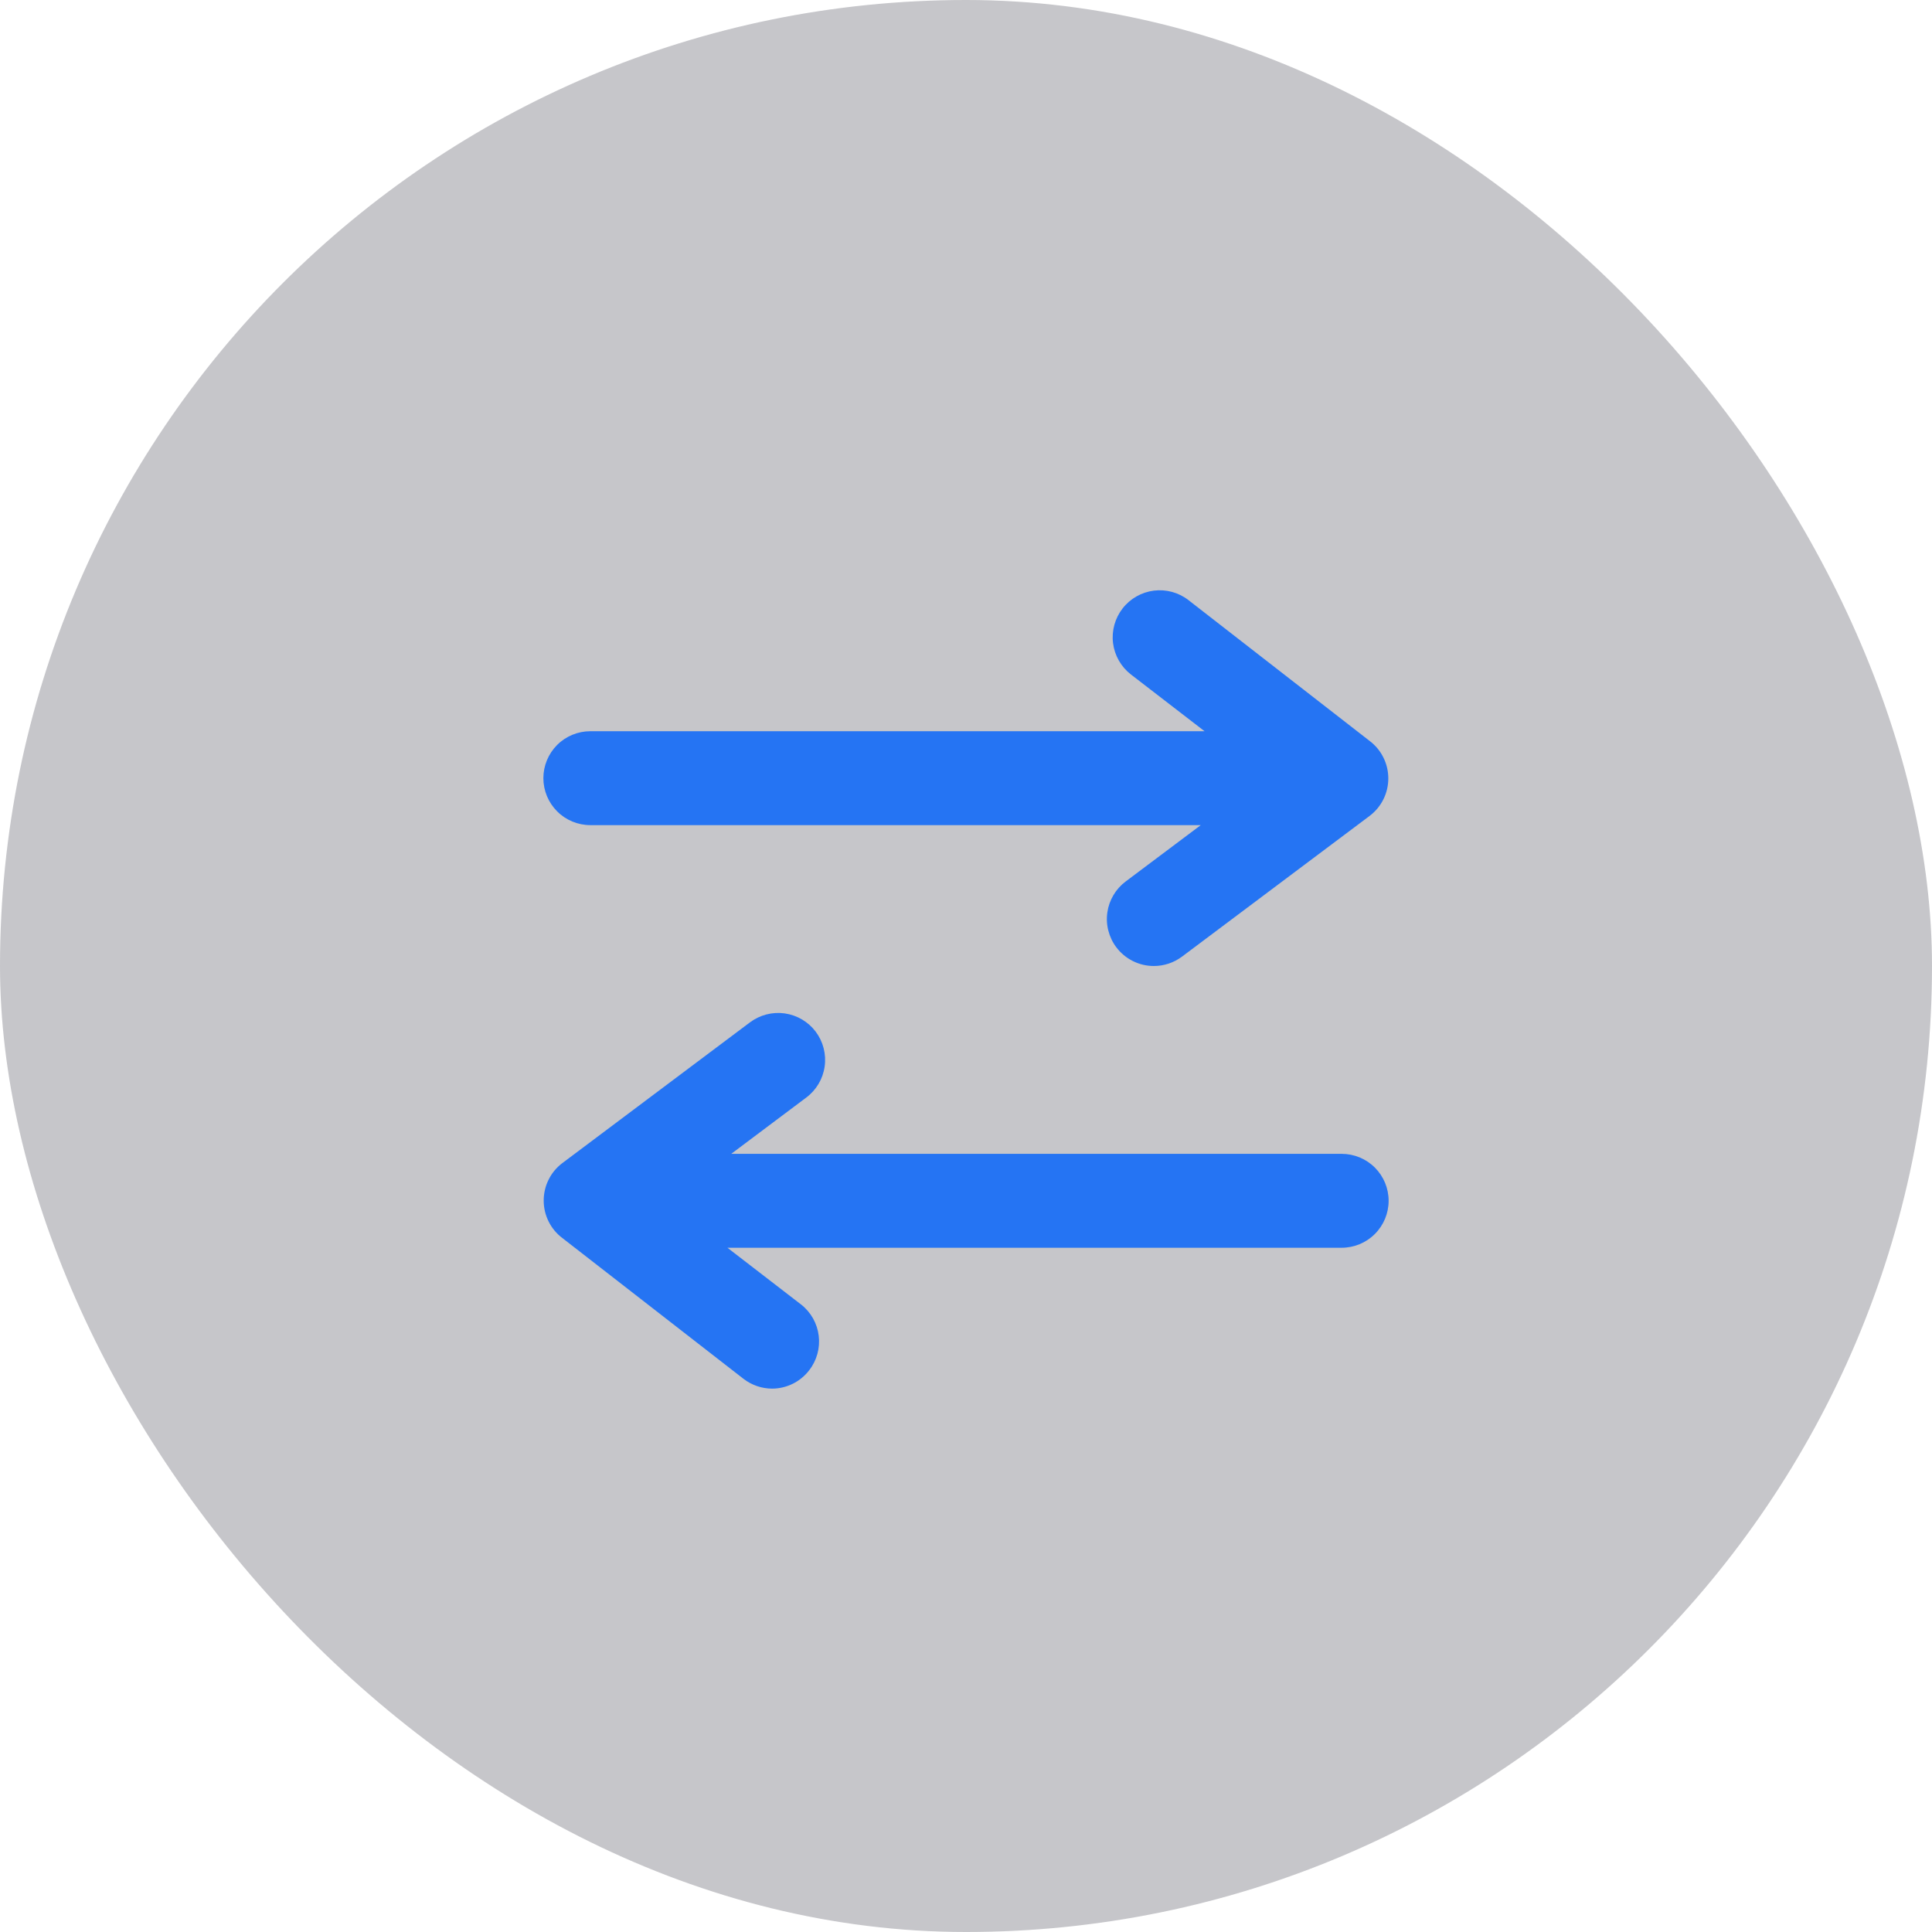 <svg width="48" height="48" viewBox="0 0 48 48" fill="none" xmlns="http://www.w3.org/2000/svg">
<rect width="48" height="48" rx="24" fill="#41424D" fill-opacity="0.3"/>
<path d="M14.667 20.5H29.833L27.967 21.9C27.844 21.992 27.741 22.107 27.663 22.239C27.585 22.371 27.533 22.517 27.512 22.668C27.49 22.82 27.498 22.974 27.537 23.123C27.575 23.271 27.641 23.411 27.733 23.533C27.842 23.678 27.983 23.796 28.145 23.877C28.307 23.958 28.485 24 28.667 24C28.919 24 29.165 23.918 29.367 23.767L34.033 20.267C34.176 20.158 34.292 20.017 34.371 19.857C34.451 19.696 34.492 19.519 34.492 19.339C34.492 19.16 34.451 18.983 34.371 18.822C34.292 18.661 34.176 18.521 34.033 18.412L29.53 14.912C29.286 14.721 28.976 14.636 28.668 14.674C28.361 14.713 28.081 14.871 27.891 15.116C27.701 15.36 27.615 15.67 27.653 15.978C27.692 16.285 27.851 16.565 28.095 16.755L29.927 18.167H14.667C14.357 18.167 14.06 18.29 13.842 18.508C13.623 18.727 13.5 19.024 13.5 19.333C13.5 19.643 13.623 19.939 13.842 20.158C14.06 20.377 14.357 20.5 14.667 20.5ZM33.333 28.667H18.167L20.033 27.267C20.281 27.081 20.445 26.805 20.488 26.498C20.532 26.192 20.452 25.881 20.267 25.633C20.081 25.386 19.805 25.222 19.498 25.178C19.192 25.135 18.881 25.214 18.633 25.4L13.967 28.9C13.824 29.009 13.708 29.149 13.629 29.31C13.549 29.471 13.508 29.648 13.508 29.828C13.508 30.007 13.549 30.184 13.629 30.345C13.708 30.506 13.824 30.646 13.967 30.755L18.47 34.255C18.674 34.413 18.924 34.499 19.182 34.5C19.36 34.5 19.535 34.458 19.695 34.38C19.855 34.301 19.995 34.186 20.103 34.045C20.293 33.802 20.378 33.493 20.341 33.187C20.304 32.881 20.147 32.602 19.905 32.412L18.073 31H33.333C33.643 31 33.94 30.877 34.158 30.658C34.377 30.439 34.5 30.143 34.5 29.833C34.5 29.524 34.377 29.227 34.158 29.008C33.94 28.79 33.643 28.667 33.333 28.667Z" fill="#2574F3"/>
</svg>
